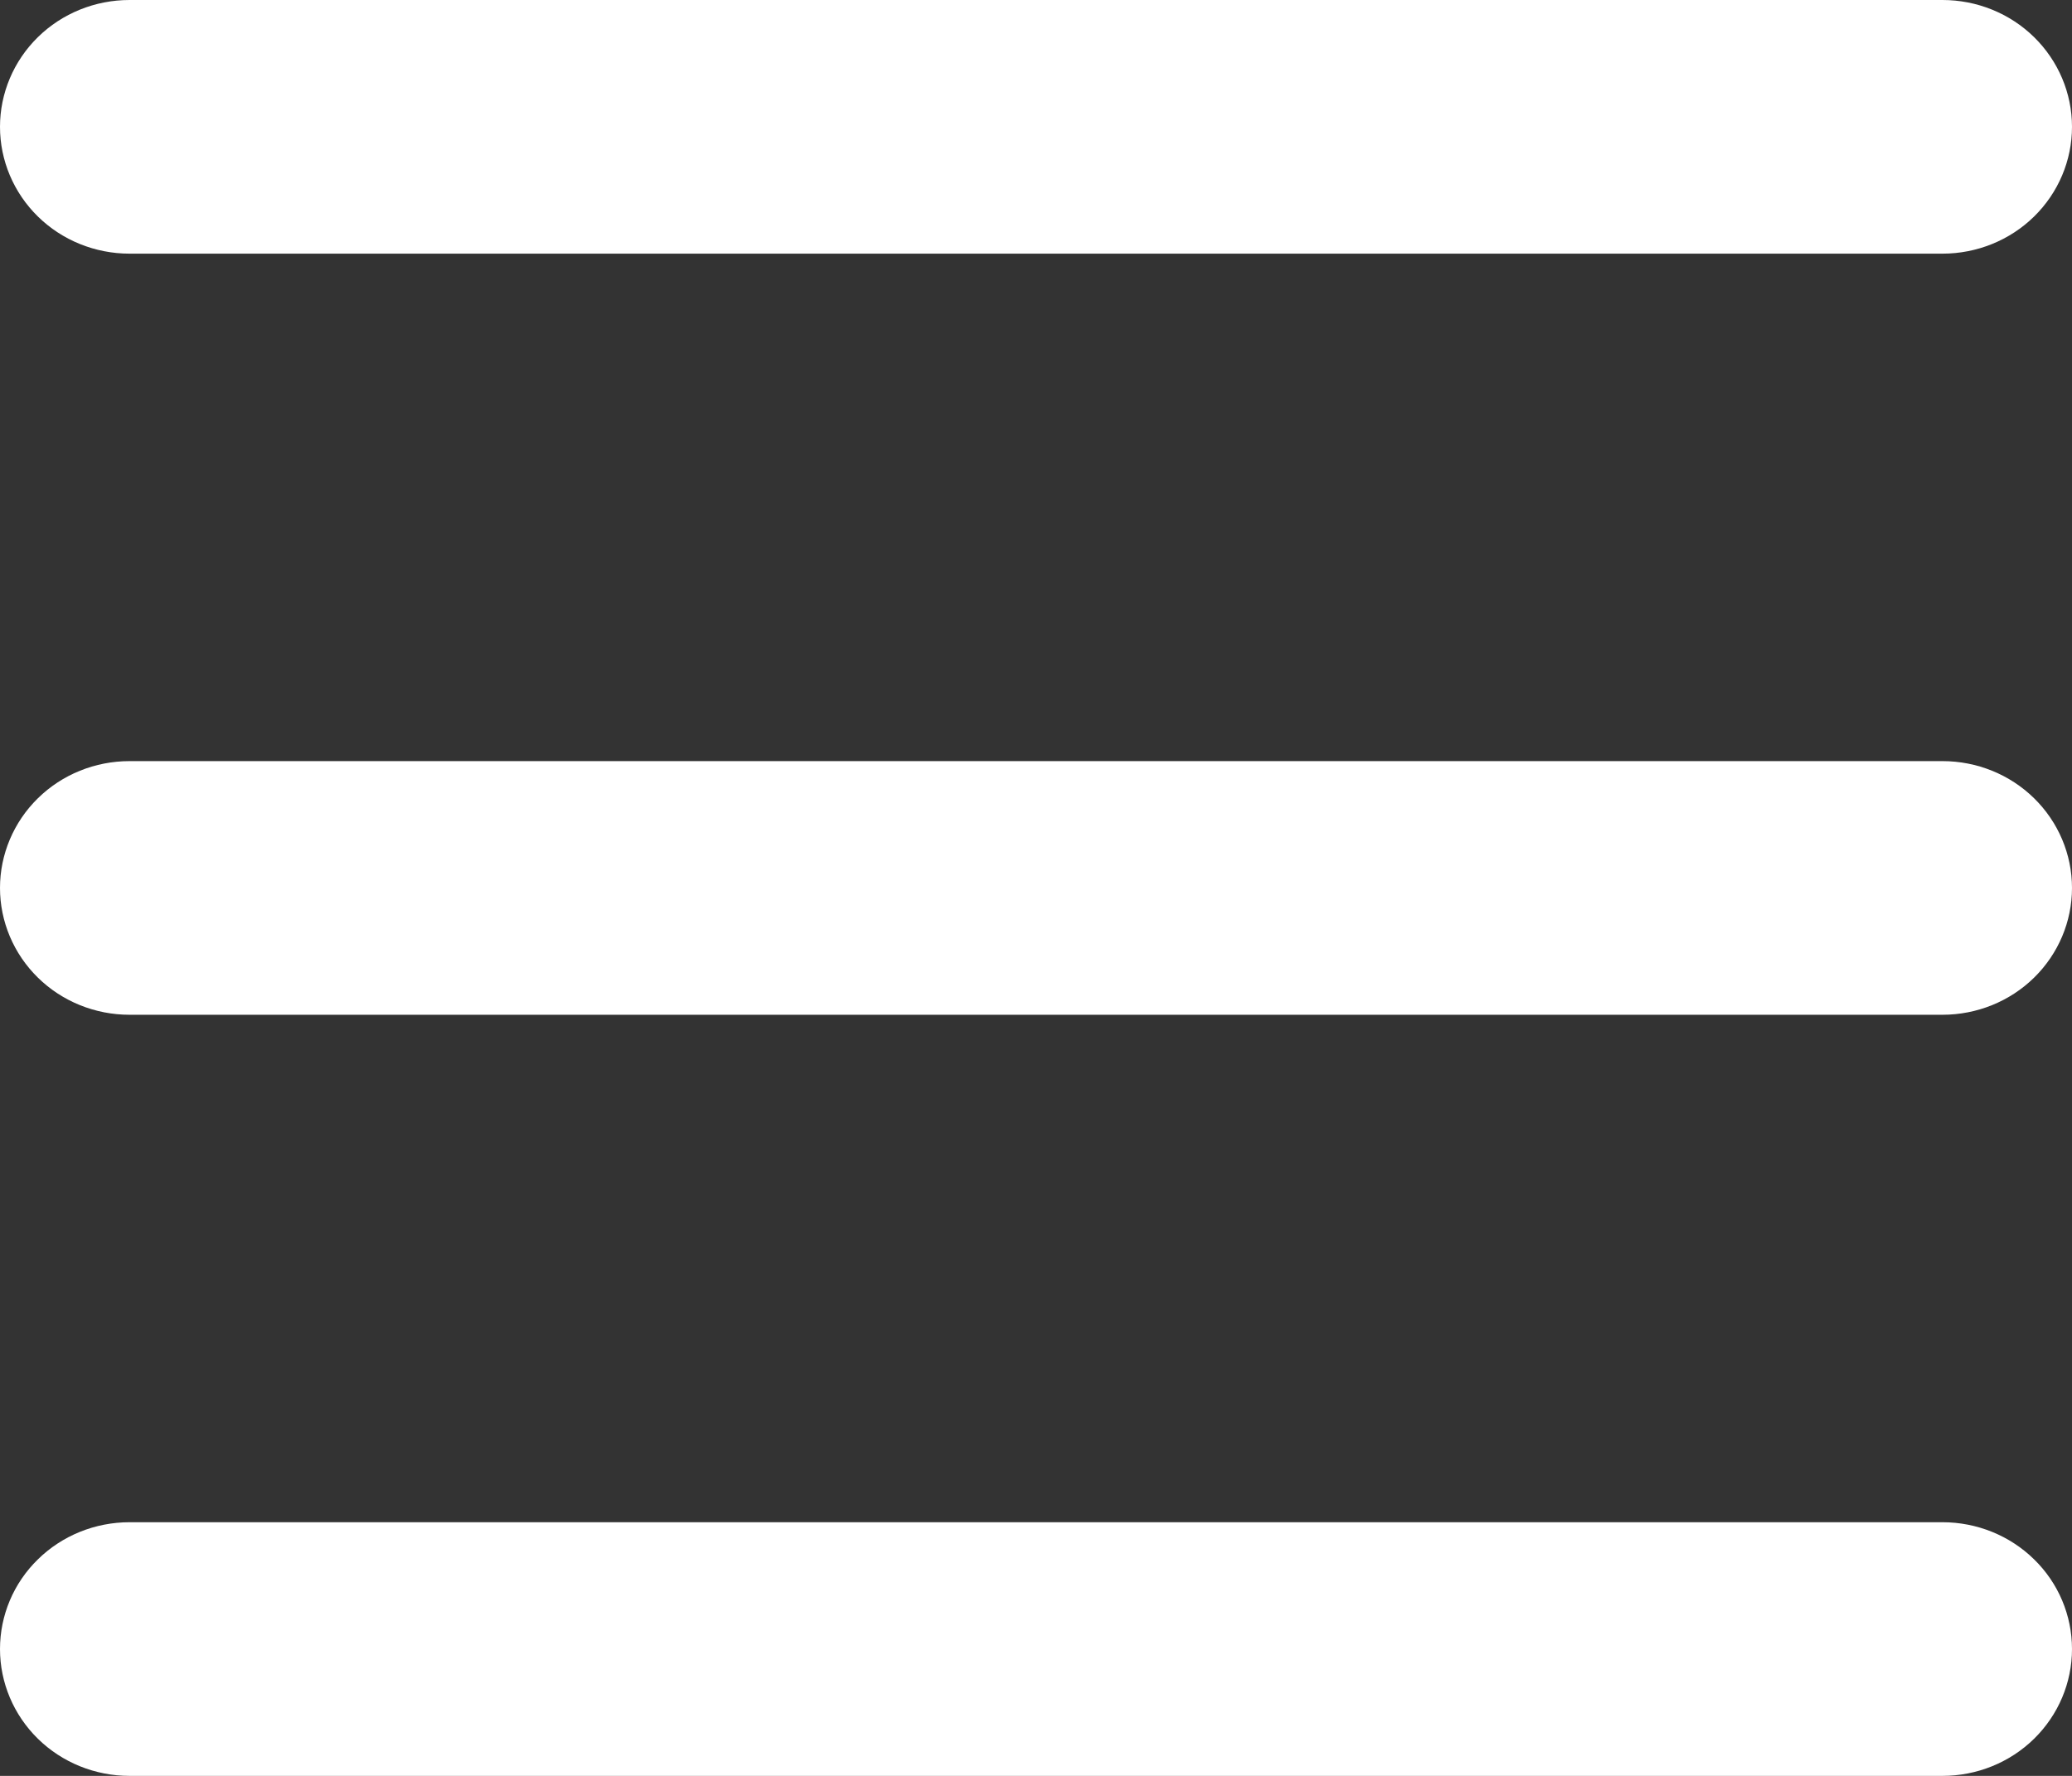 <svg width="14" height="12" viewBox="0 0 14 12" fill="none" xmlns="http://www.w3.org/2000/svg">
<rect x="0" y="0" width="14" height="12" fill="#333333" stroke="none"/>
<path d="M0 0.857C0 0.63 0.092 0.412 0.256 0.251C0.42 0.09 0.643 0 0.875 0H13.125C13.357 0 13.58 0.09 13.744 0.251C13.908 0.412 14 0.63 14 0.857C14 1.084 13.908 1.302 13.744 1.463C13.58 1.624 13.357 1.714 13.125 1.714H0.875C0.643 1.714 0.42 1.624 0.256 1.463C0.092 1.302 0 1.084 0 0.857ZM0 6C0 5.773 0.092 5.555 0.256 5.394C0.42 5.233 0.643 5.143 0.875 5.143H13.125C13.357 5.143 13.58 5.233 13.744 5.394C13.908 5.555 14 5.773 14 6C14 6.227 13.908 6.445 13.744 6.606C13.58 6.767 13.357 6.857 13.125 6.857H0.875C0.643 6.857 0.42 6.767 0.256 6.606C0.092 6.445 0 6.227 0 6ZM0.875 10.286C0.643 10.286 0.42 10.376 0.256 10.537C0.092 10.697 0 10.915 0 11.143C0 11.37 0.092 11.588 0.256 11.749C0.42 11.91 0.643 12 0.875 12H13.125C13.357 12 13.58 11.91 13.744 11.749C13.908 11.588 14 11.37 14 11.143C14 10.915 13.908 10.697 13.744 10.537C13.58 10.376 13.357 10.286 13.125 10.286H0.875Z" fill="white"/>
</svg>

